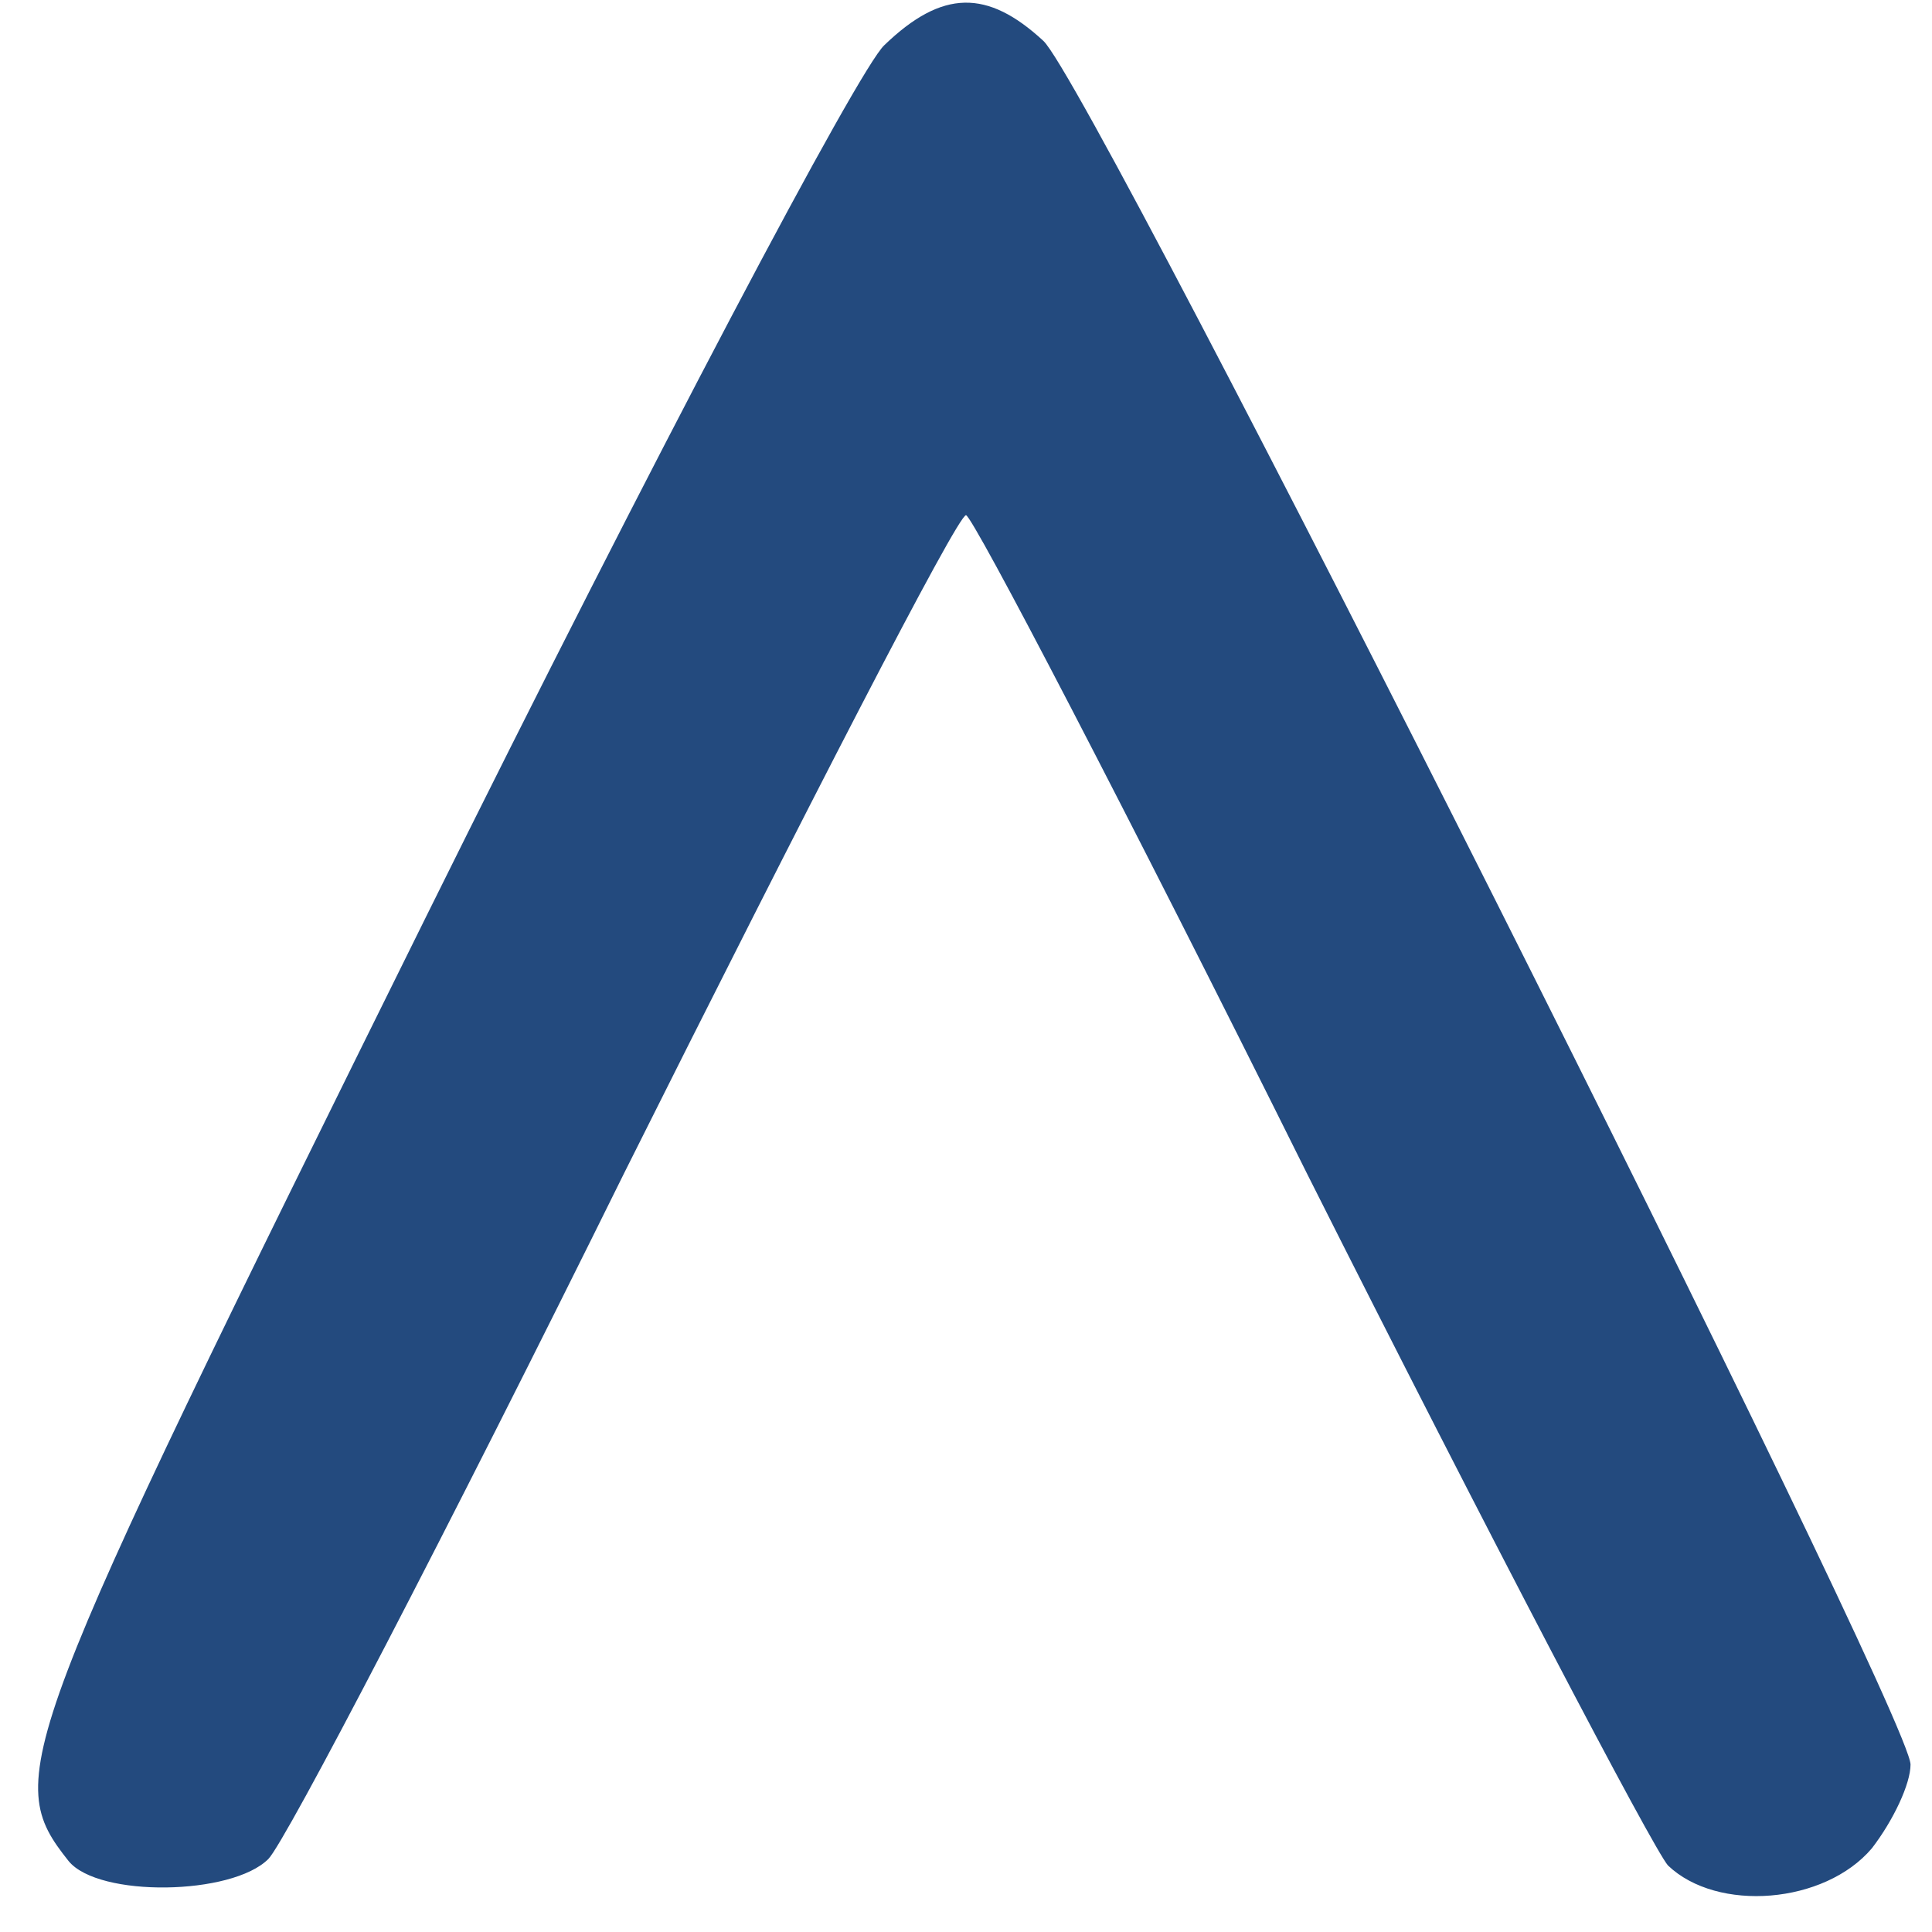 <?xml version="1.0" standalone="no"?>
<!DOCTYPE svg PUBLIC "-//W3C//DTD SVG 20010904//EN"
 "http://www.w3.org/TR/2001/REC-SVG-20010904/DTD/svg10.dtd">
<svg version="1.0" xmlns="http://www.w3.org/2000/svg"
 width="90pt" height="90pt" viewBox="0 0 90 90"
 preserveAspectRatio="xMidYMid meet">

<g transform="translate(0,90) scale(0.1,-0.1)"
fill="#234a7e" stroke="none">
<path d="M412 879 c-12 -11 -108 -193 -213 -405 -193 -390 -198 -402 -167
-441 14 -17 76 -16 93 1 8 8 83 152 166 320 84 168 155 306 159 306 3 0 75
-138 159 -307 85 -169 161 -314 168 -322 23 -22 73 -18 95 8 10 13 18 30 18
39 0 24 -381 782 -404 803 -26 24 -47 24 -74 -2z"/>
</g>
</svg>

